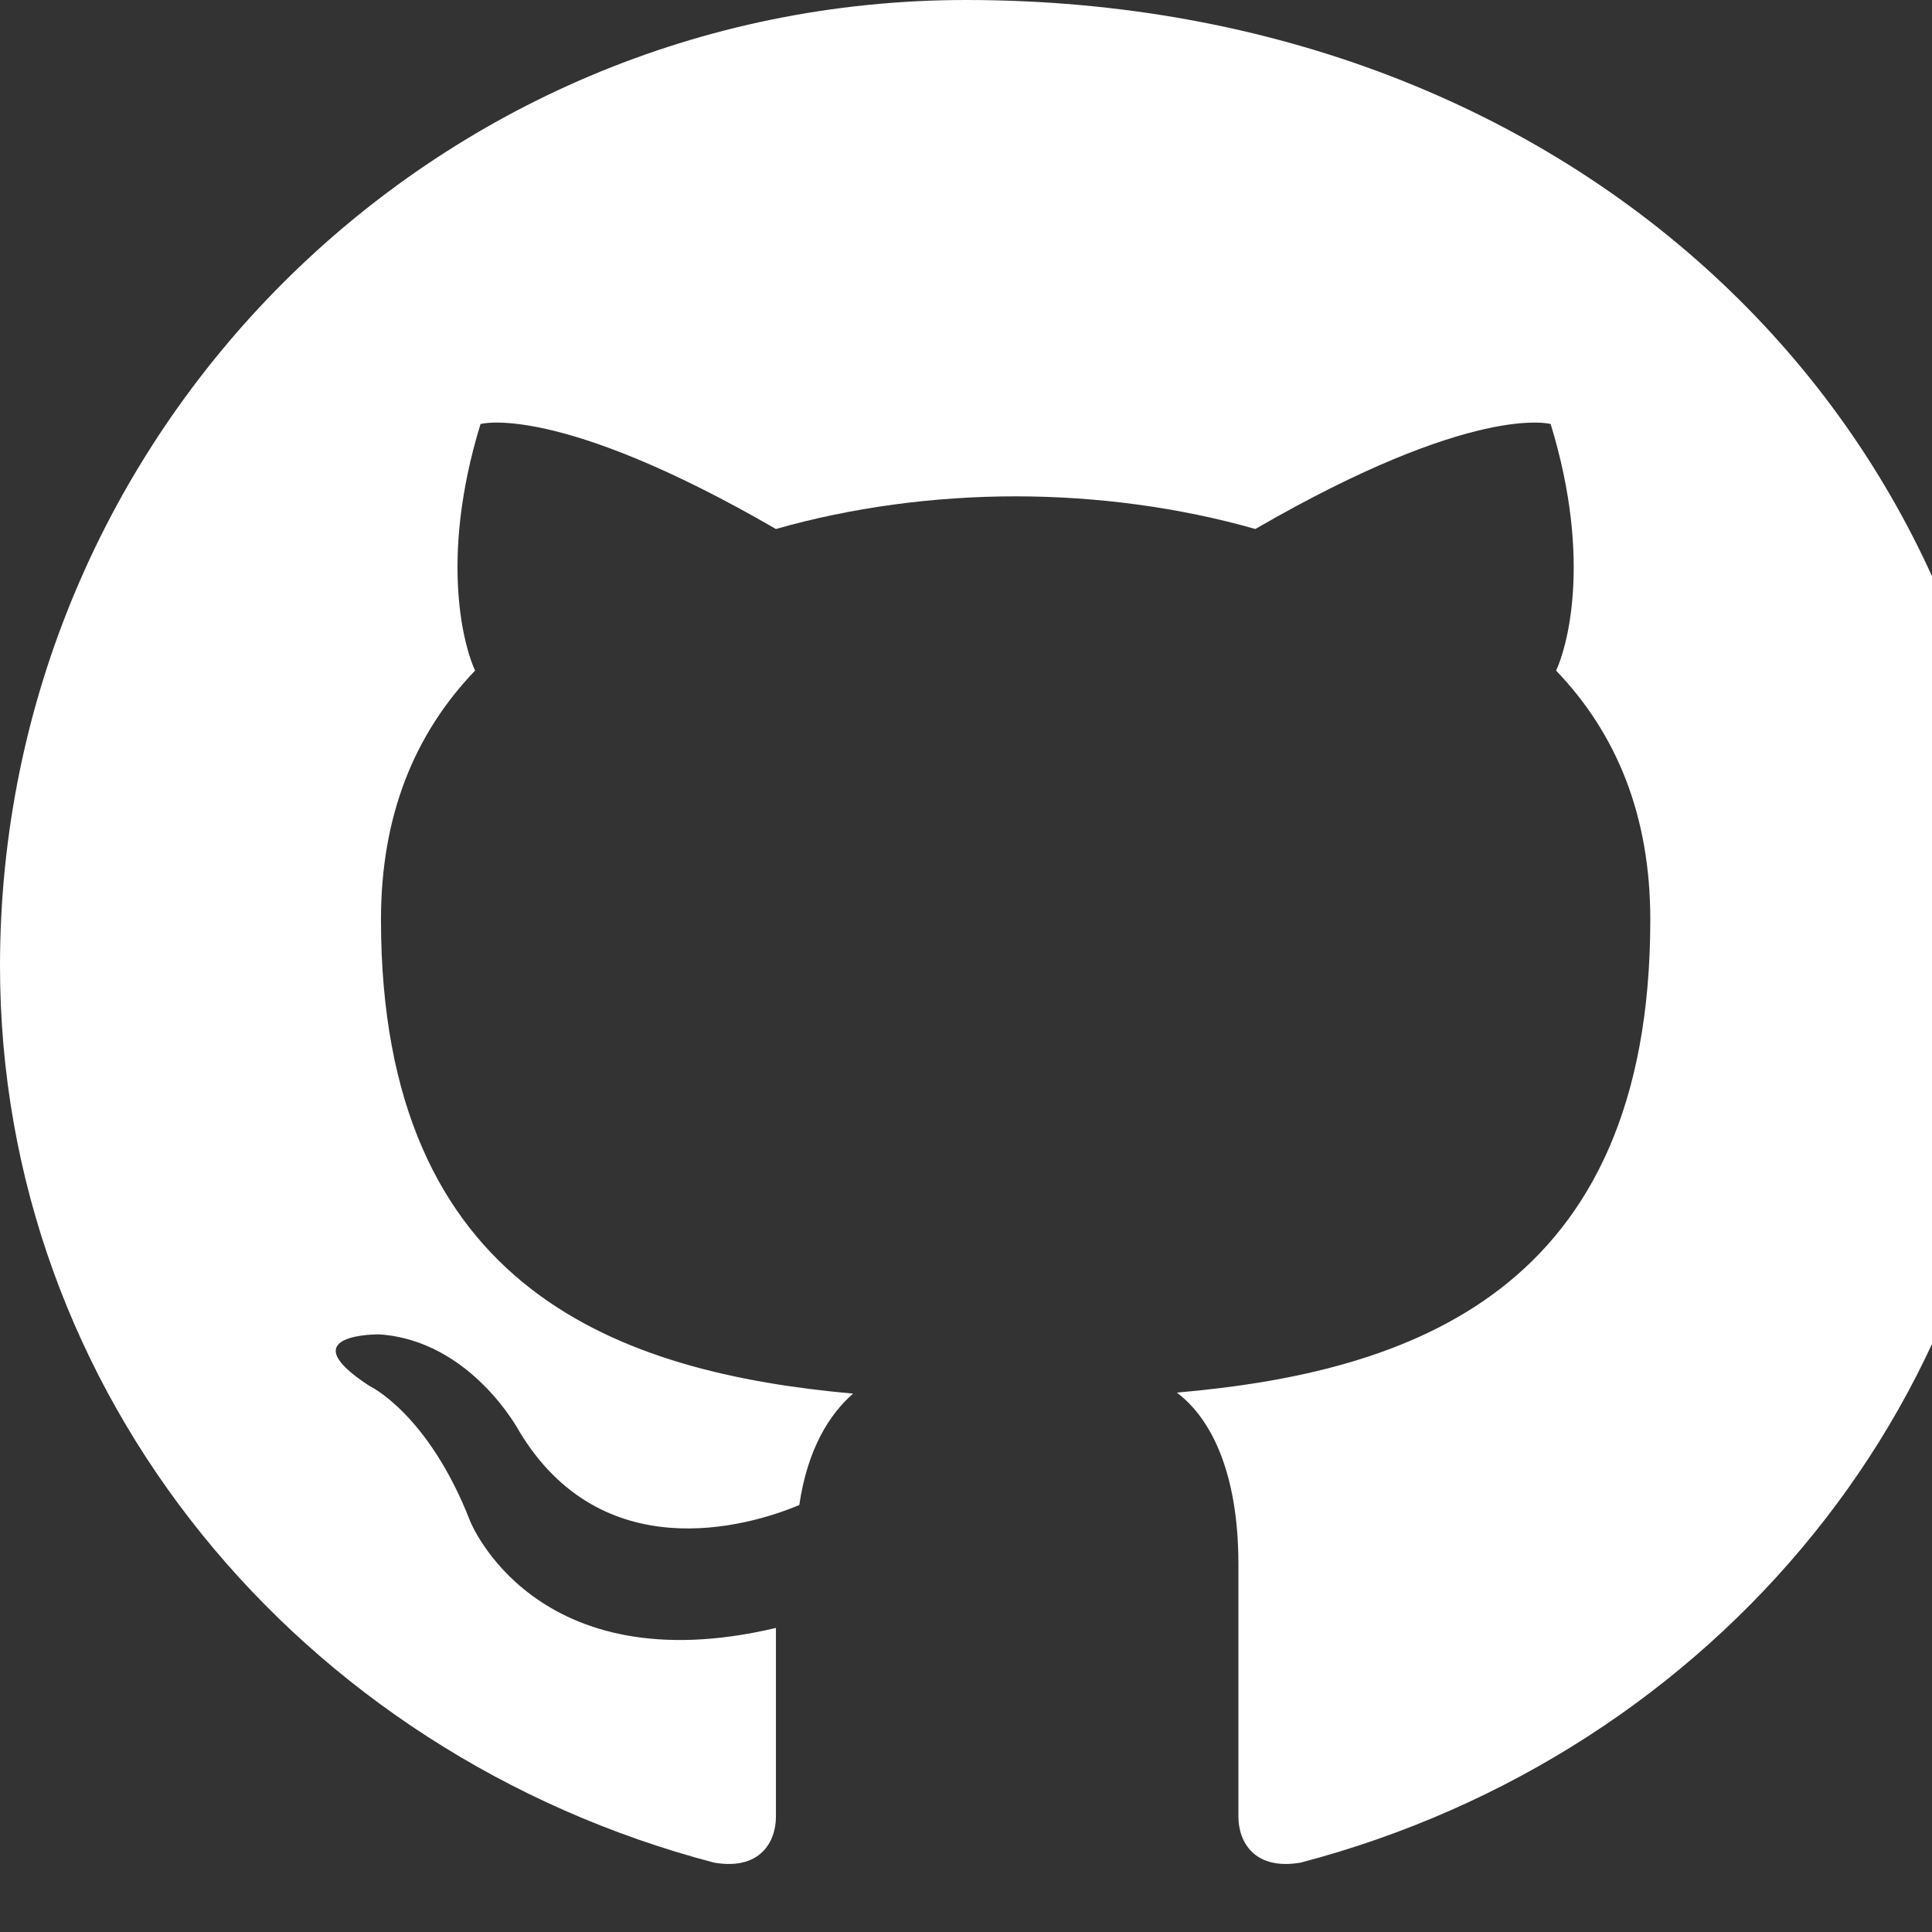 <svg width="21" height="21" viewBox="0 0 21 21" fill="none" xmlns="http://www.w3.org/2000/svg">
  <rect x="0" y="0" width="21" height="21" fill="#333333" stroke="none"/>
  <path d="M10.5 0C4.702 0 0 4.702 0 10.5C0 15.149 3.256 19.063 7.762 20.246C8.262 20.332 8.434 20.021 8.434 19.746V17.695C5.809 18.316 5.109 16.531 5.109 16.531C4.652 15.359 4.012 15.062 4.012 15.062C3.137 14.492 4.121 14.504 4.121 14.504C5.121 14.57 5.645 15.559 5.645 15.559C6.539 17.042 8.109 16.602 8.688 16.359C8.777 15.75 9.016 15.371 9.273 15.148C6.758 14.922 4.141 14.039 4.141 9.996C4.141 8.867 4.504 7.977 5.164 7.289C5.059 7.066 4.762 6.113 5.223 4.609C5.223 4.609 6.051 4.371 8.434 5.75C9.254 5.516 10.152 5.395 11.039 5.395C11.926 5.395 12.824 5.516 13.645 5.75C16.027 4.371 16.855 4.609 16.855 4.609C17.316 6.113 17.02 7.066 16.914 7.289C17.574 7.977 17.938 8.867 17.938 9.996C17.938 14.051 15.316 14.917 12.792 15.137C13.16 15.414 13.461 16 13.461 17.004V19.746C13.461 20.02 13.633 20.332 14.137 20.246C18.648 19.062 21.906 15.148 21.906 10.5C21.906 4.702 17.203 0 10.5 0Z" fill="white"/>
</svg>
